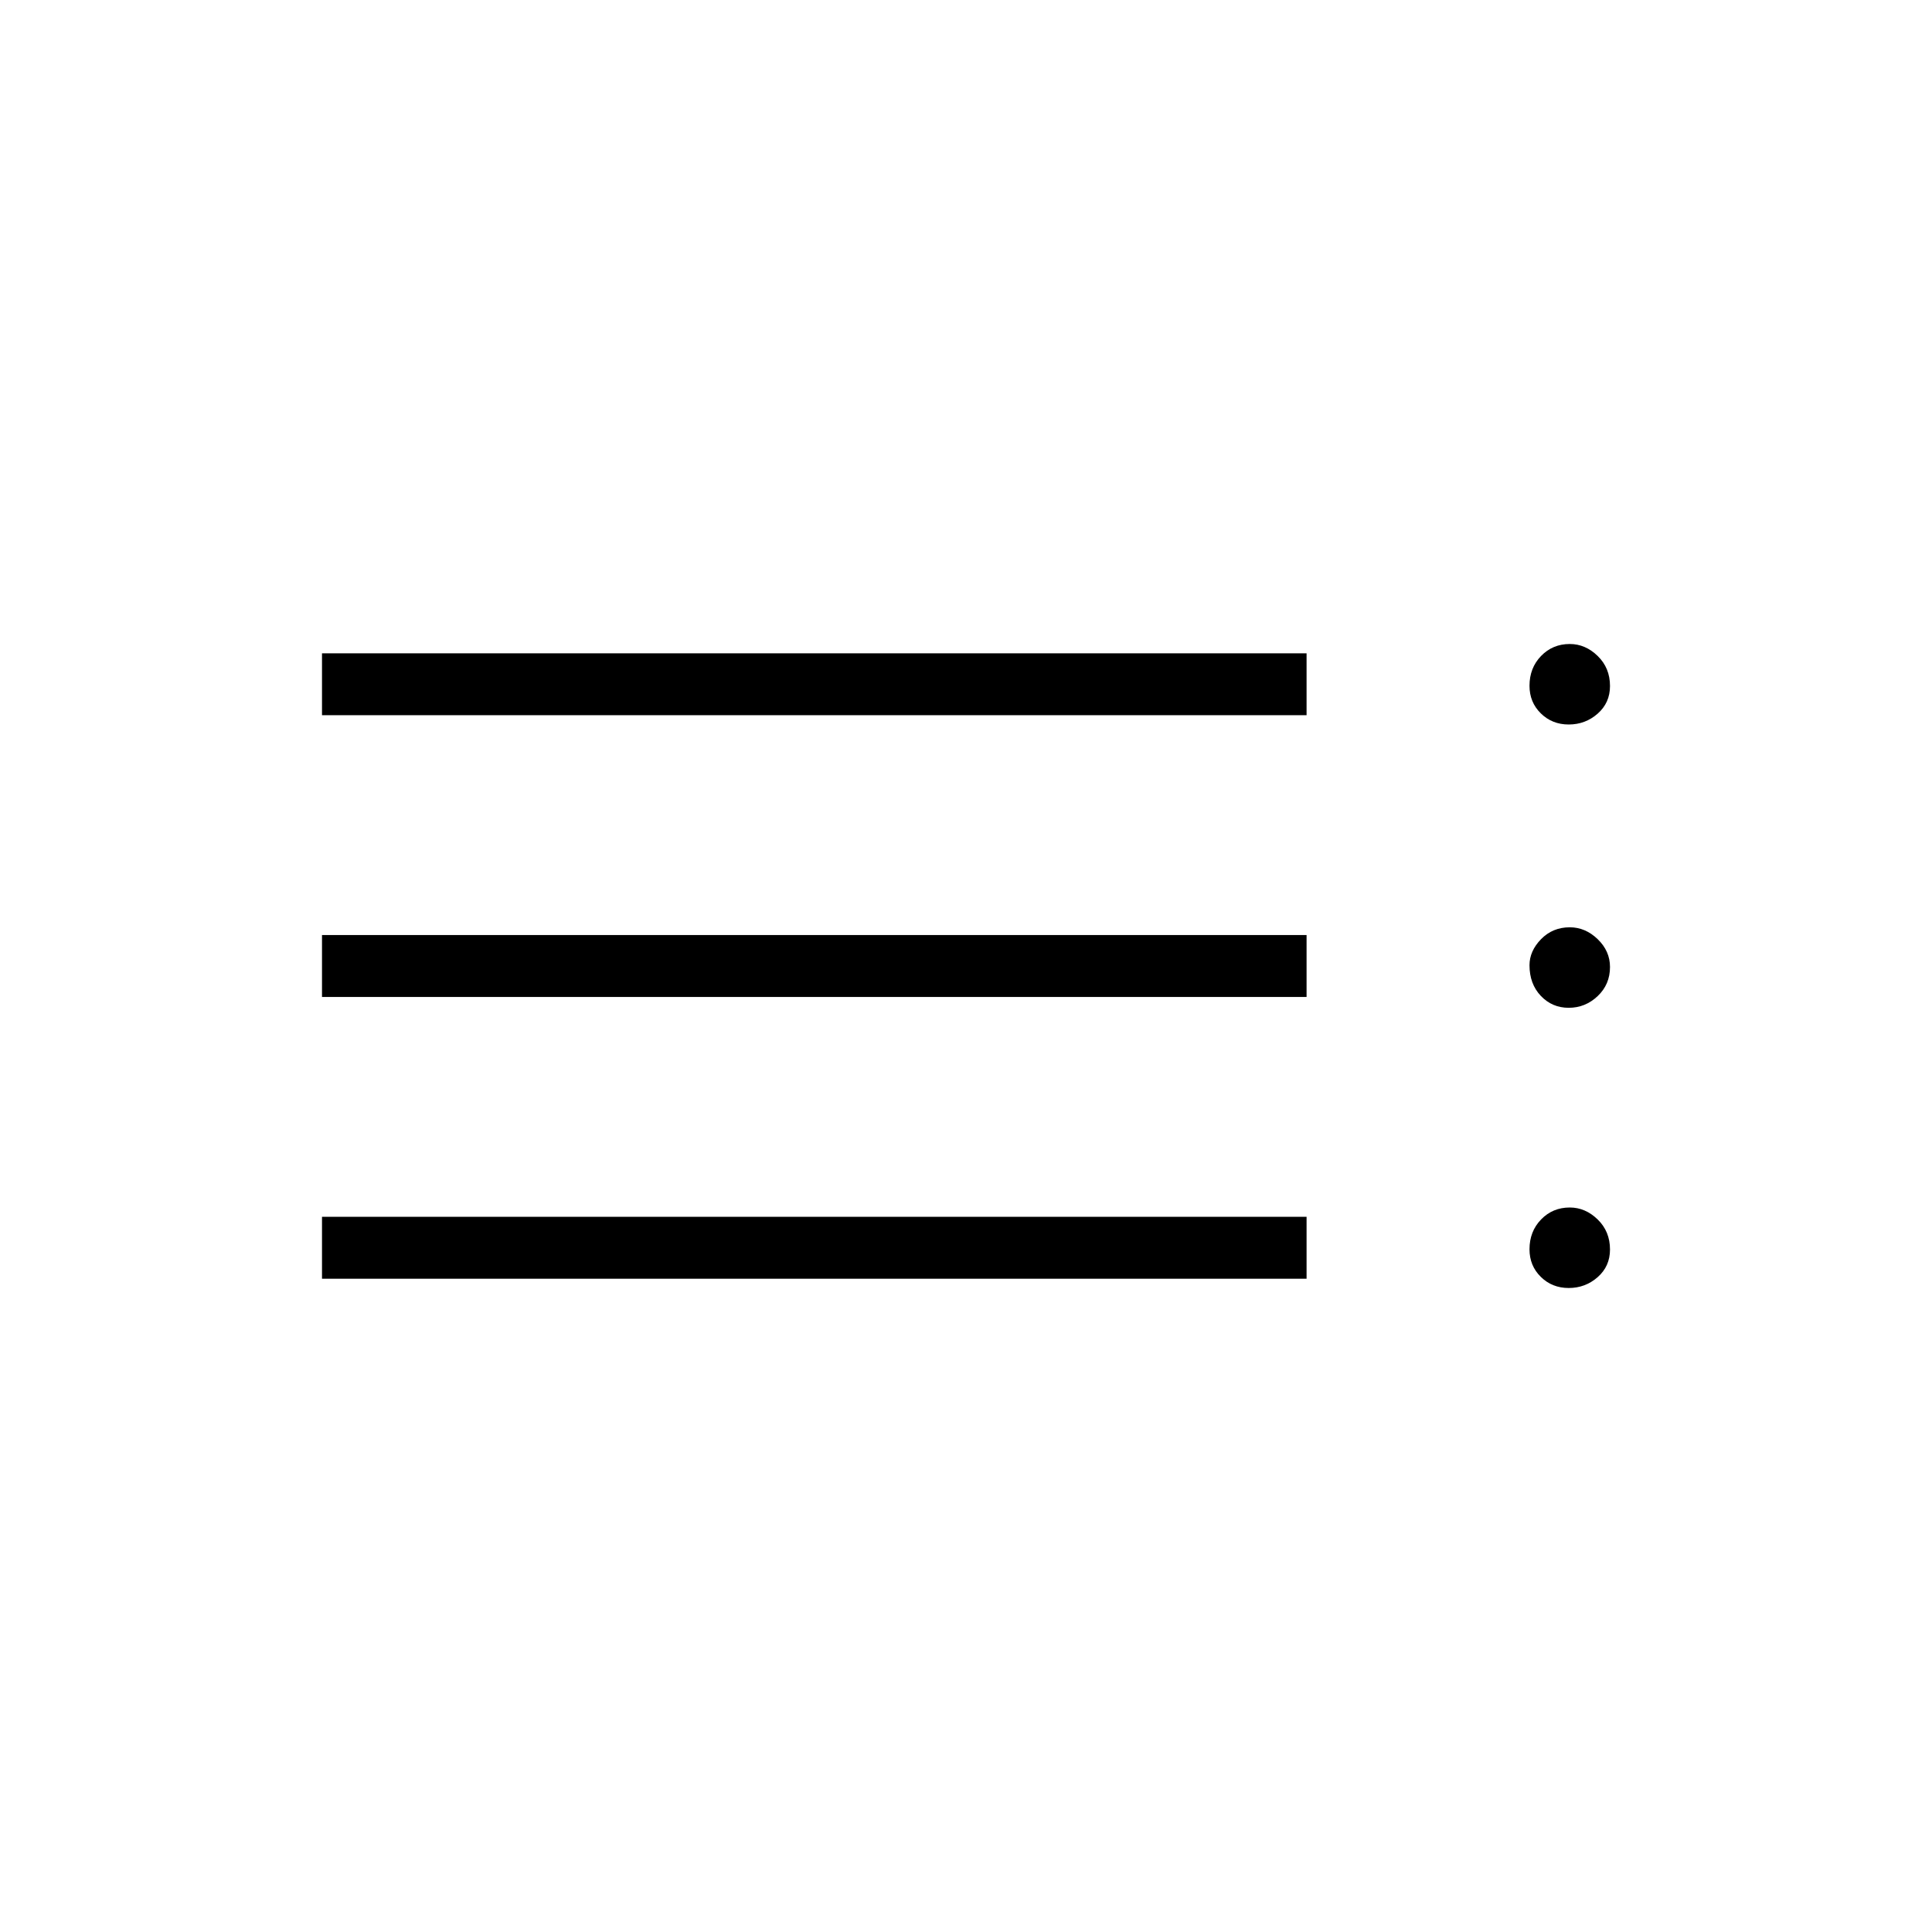 <svg xmlns="http://www.w3.org/2000/svg" width="48" height="48" viewBox="0 -960 960 960"><path d="M160-324.62v-30.76h489.23v30.76H160Zm0-140v-30.76h489.23v30.76H160Zm0-140v-30.76h489.23v30.76H160ZM779.49-320q-8.26 0-13.87-5.53-5.62-5.53-5.62-13.7 0-8.87 5.75-14.82 5.76-5.95 14.26-5.95 7.76 0 13.87 5.95 6.12 5.95 6.12 14.93 0 8.33-6.13 13.73-6.13 5.39-14.38 5.39Zm0-139.23q-8.26 0-13.87-5.93-5.62-5.94-5.62-15.22 0-7.06 5.75-12.96 5.76-5.89 14.26-5.89 7.76 0 13.87 5.9 6.12 5.91 6.12 13.83 0 8.65-6.13 14.46-6.13 5.81-14.38 5.81Zm0-140.77q-8.26 0-13.87-5.53-5.62-5.53-5.62-13.7 0-8.87 5.75-14.82 5.76-5.95 14.26-5.95 7.76 0 13.87 5.95 6.12 5.95 6.12 14.93 0 8.33-6.13 13.73-6.13 5.39-14.38 5.39Z"/></svg>